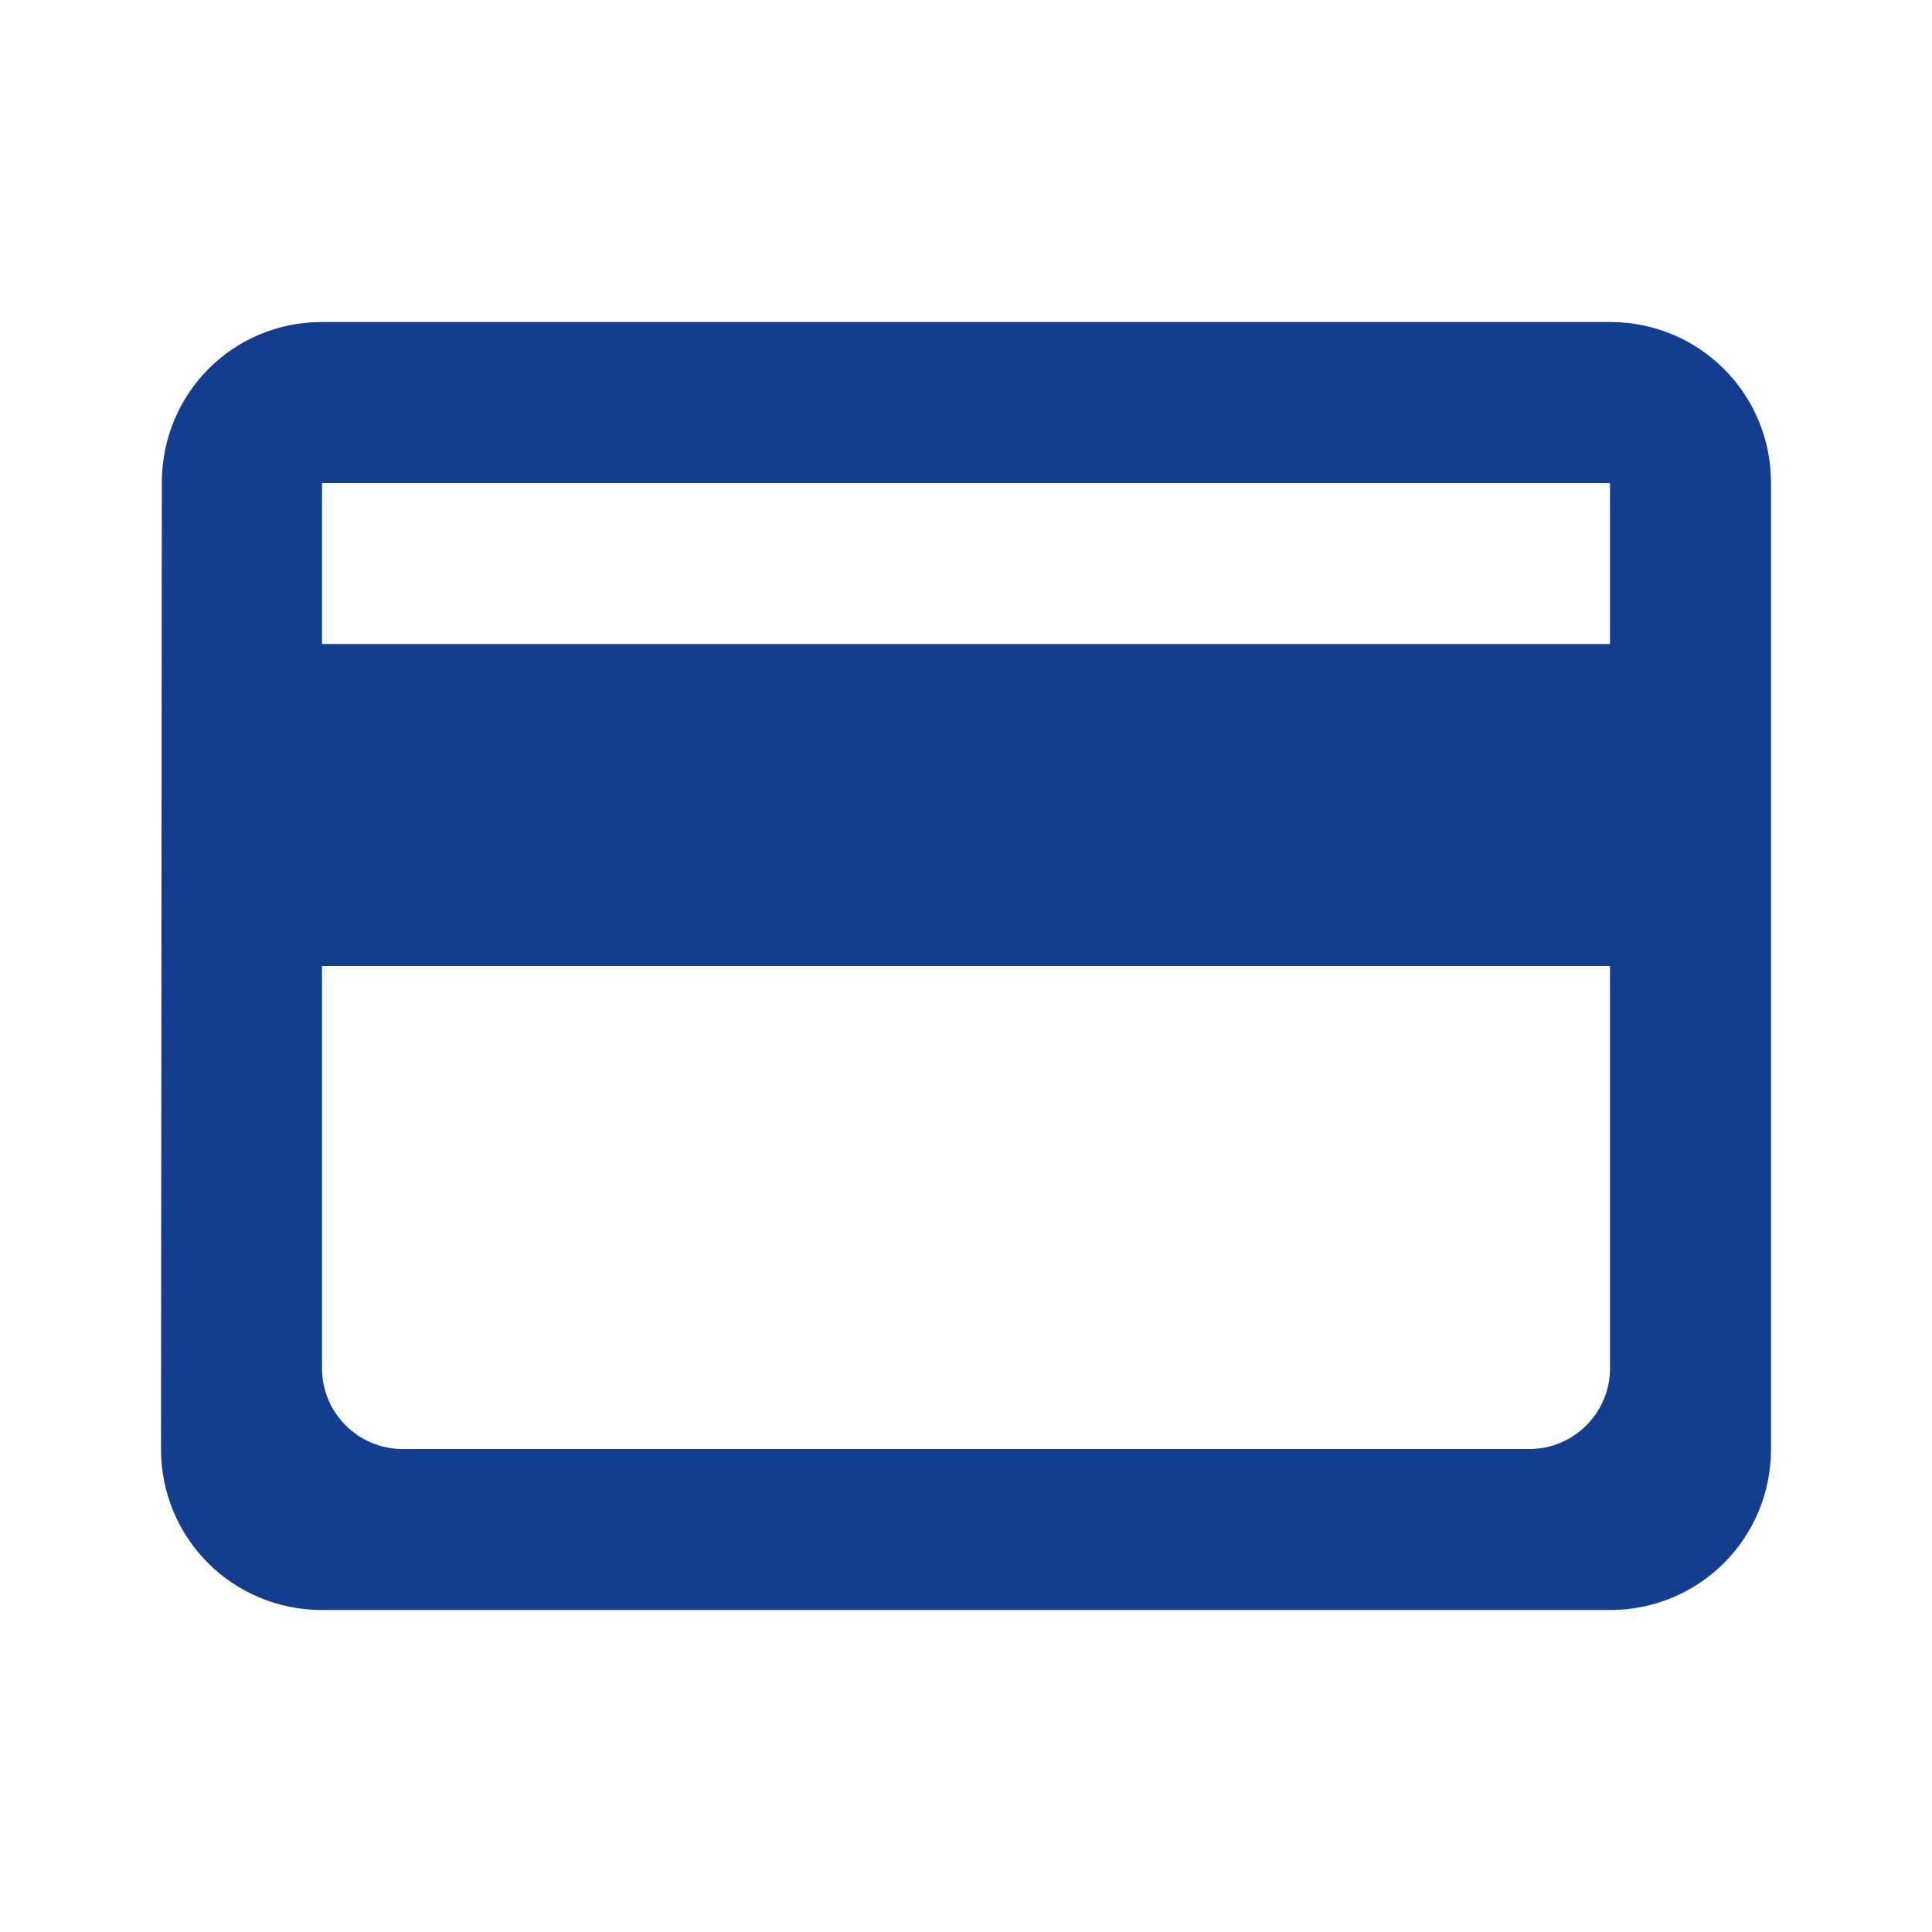 <svg width="24" height="24" viewBox="0 0 24 24" fill="none" xmlns="http://www.w3.org/2000/svg">
<path d="M20 4C21.11 4 22 4.89 22 6V18C22 19.11 21.11 20 20 20H4C2.89 20 2 19.11 2 18L2.01 6C2.01 4.89 2.89 4 4 4H20ZM4 17C4 17.55 4.45 18 5 18H19C19.55 18 20 17.55 20 17V12H4V17ZM4 6V8H20V6H4Z" fill="#133E8F"/>
</svg>
